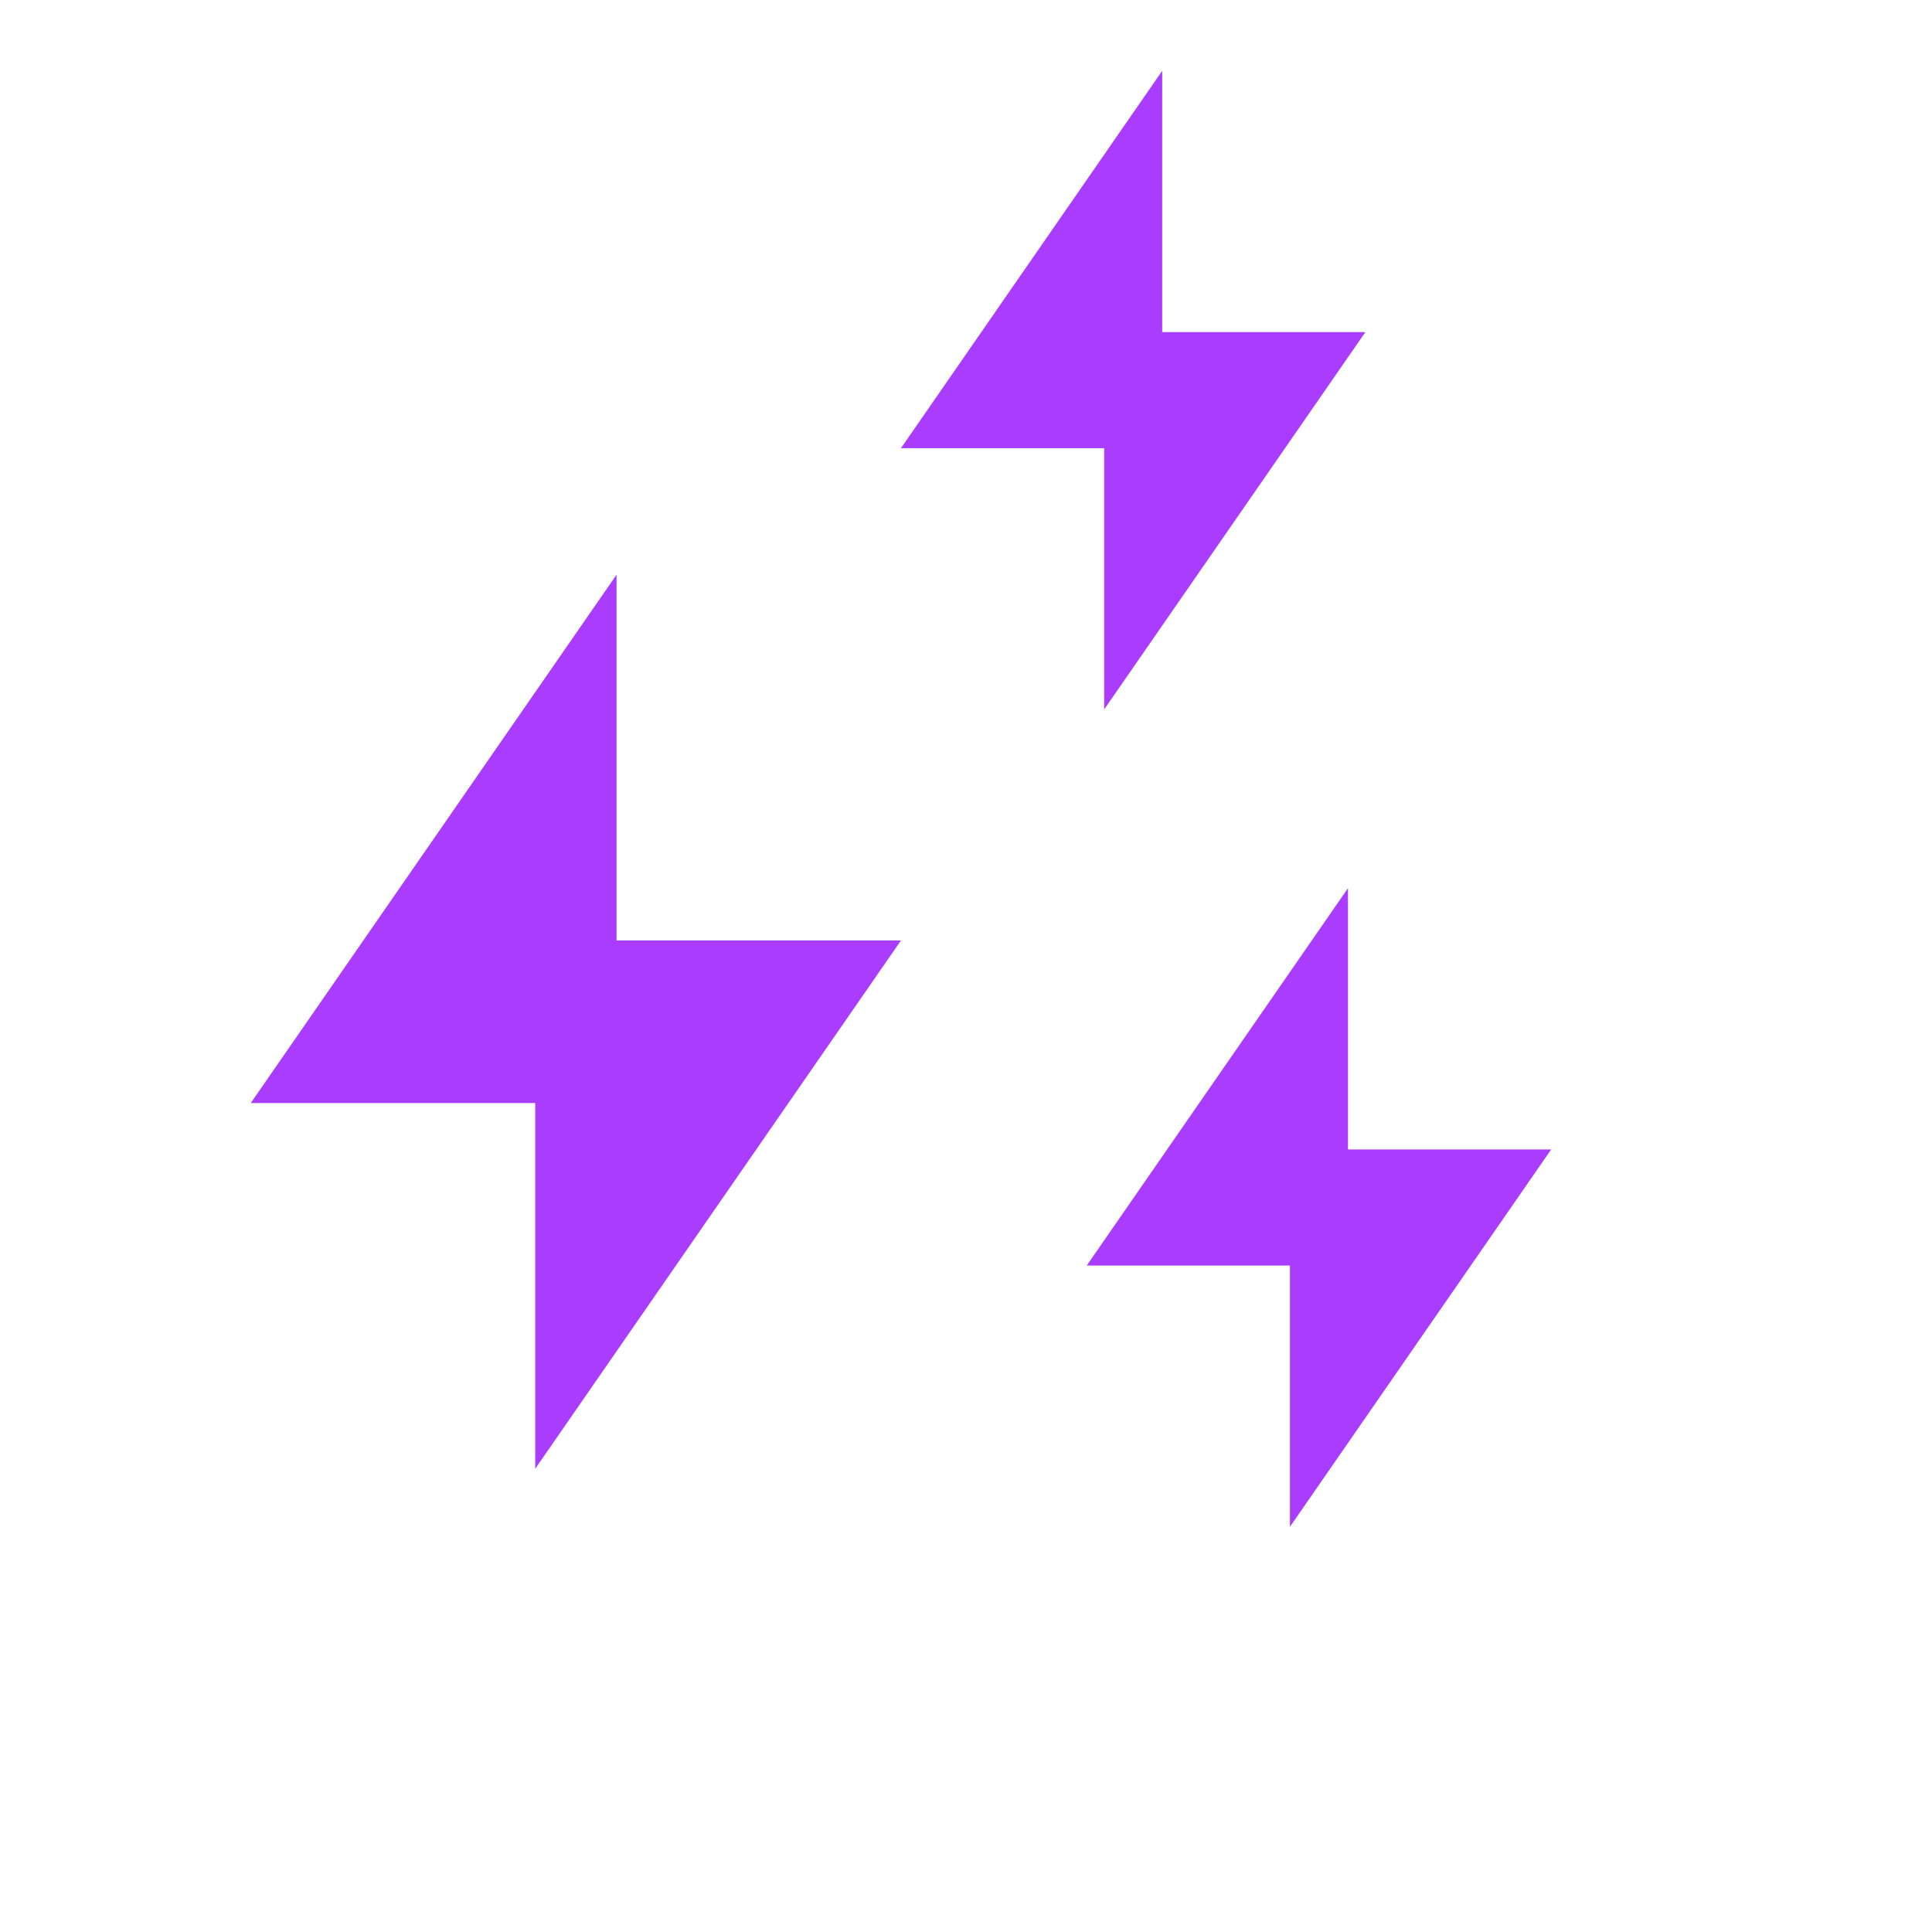 <svg width="52" height="52" viewBox="0 0 52 52" fill="none" xmlns="http://www.w3.org/2000/svg">
<path fill-rule="evenodd" clip-rule="evenodd" d="M31.281 8.938H36.75L29.719 19.094V12.062H24.25L31.281 1.906V8.938ZM16.594 25.312H24.25L14.406 39.531V29.688H6.75L16.594 15.469V25.312ZM41.75 30.938H36.281V23.906L29.25 34.062H34.719V41.094L41.75 30.938Z" fill="#A93CFF"/>
</svg>
